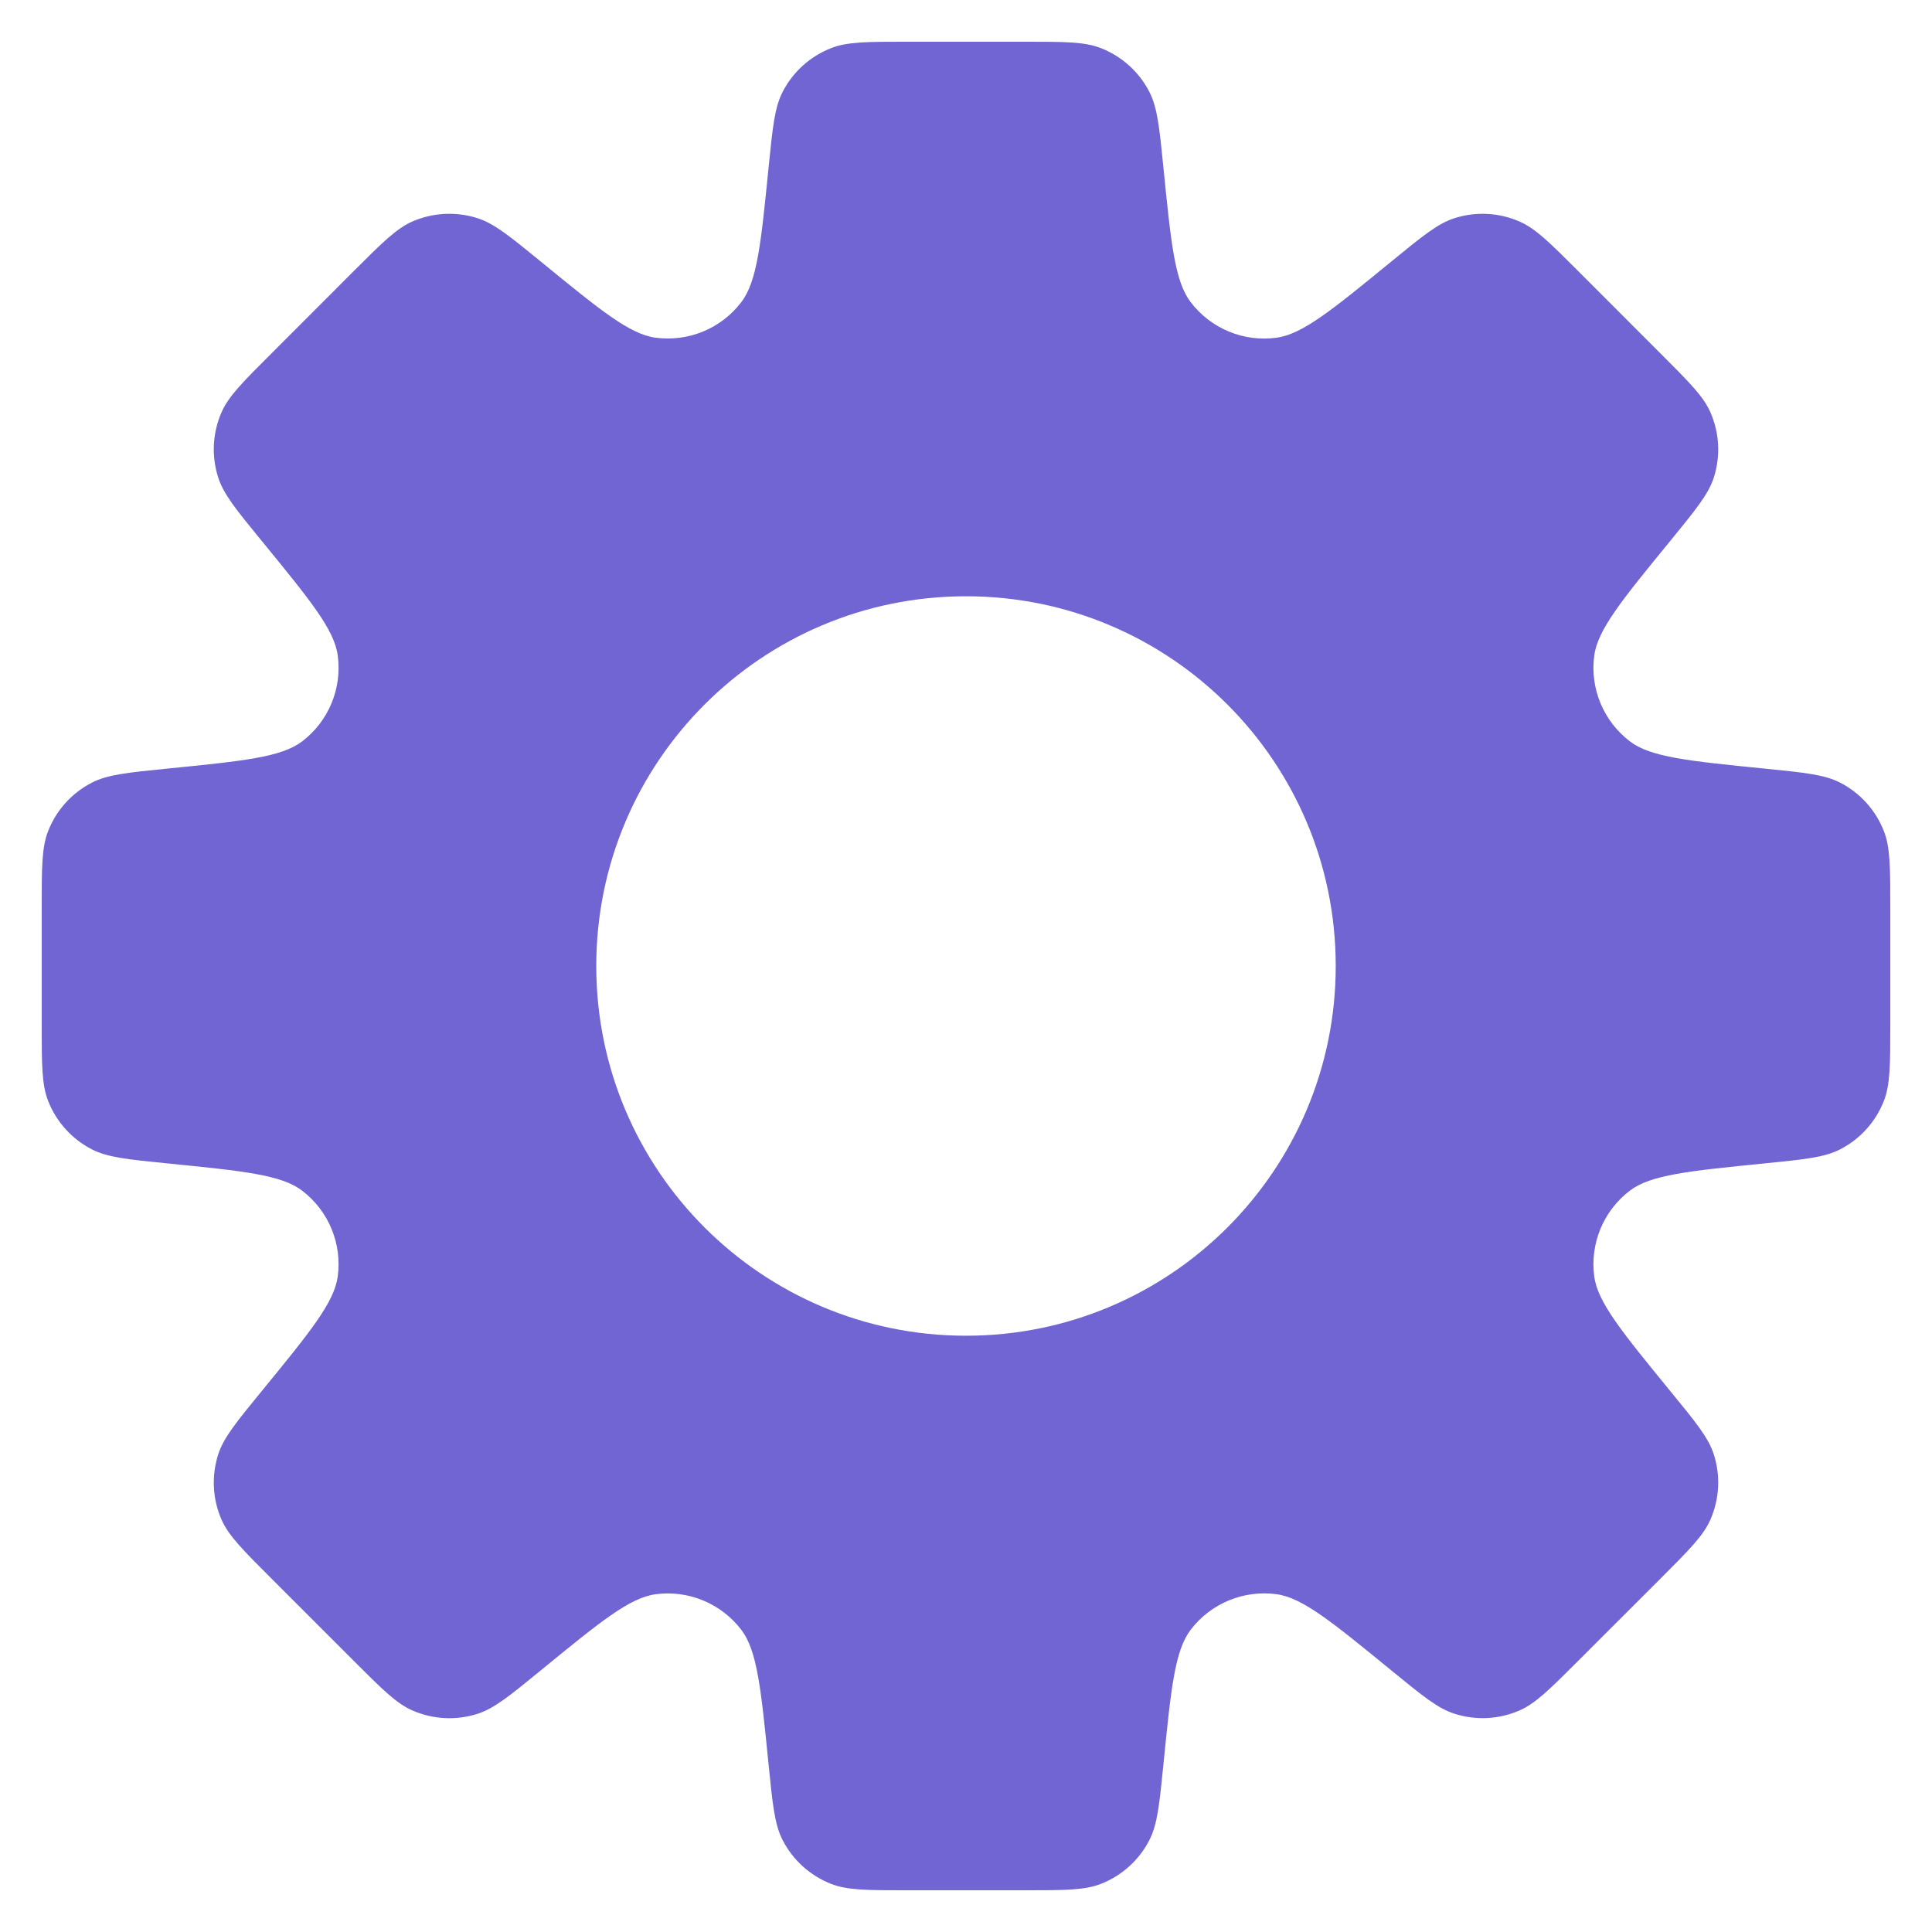 <svg width="27" height="27" viewBox="0 0 27 27" fill="none" xmlns="http://www.w3.org/2000/svg">
<path fill-rule="evenodd" clip-rule="evenodd" d="M16.062 1.283C16.175 1.502 16.203 1.782 16.259 2.342C16.365 3.402 16.418 3.932 16.64 4.223C16.922 4.592 17.379 4.782 17.839 4.72C18.202 4.671 18.614 4.334 19.439 3.659C19.875 3.302 20.092 3.124 20.327 3.049C20.625 2.954 20.947 2.97 21.233 3.095C21.459 3.192 21.658 3.391 22.056 3.789L23.21 4.944C23.608 5.342 23.808 5.541 23.905 5.766C24.03 6.053 24.046 6.375 23.951 6.673C23.876 6.907 23.697 7.125 23.341 7.561L23.341 7.561C22.666 8.386 22.329 8.798 22.28 9.161C22.218 9.621 22.408 10.078 22.777 10.36C23.067 10.582 23.598 10.635 24.658 10.741C25.218 10.797 25.498 10.825 25.717 10.938C25.995 11.081 26.211 11.32 26.326 11.611C26.417 11.839 26.417 12.121 26.417 12.684V14.316C26.417 14.879 26.417 15.16 26.326 15.389C26.211 15.68 25.995 15.919 25.717 16.062C25.498 16.175 25.218 16.203 24.658 16.259L24.658 16.259C23.598 16.365 23.068 16.418 22.777 16.64C22.408 16.921 22.218 17.379 22.28 17.84C22.329 18.202 22.667 18.614 23.341 19.439C23.698 19.874 23.876 20.092 23.951 20.326C24.046 20.624 24.03 20.946 23.905 21.233C23.808 21.459 23.608 21.658 23.211 22.056L22.056 23.21C21.658 23.608 21.459 23.807 21.233 23.905C20.947 24.029 20.625 24.045 20.327 23.95C20.092 23.875 19.875 23.697 19.439 23.34C18.614 22.666 18.202 22.328 17.839 22.279C17.379 22.218 16.922 22.407 16.64 22.776C16.418 23.067 16.365 23.597 16.259 24.658C16.203 25.218 16.175 25.498 16.062 25.717C15.919 25.995 15.68 26.211 15.389 26.326C15.161 26.417 14.879 26.417 14.316 26.417H12.684C12.121 26.417 11.839 26.417 11.611 26.326C11.32 26.211 11.081 25.995 10.938 25.717C10.825 25.498 10.797 25.218 10.741 24.658C10.635 23.598 10.582 23.068 10.36 22.777C10.078 22.408 9.621 22.218 9.161 22.28C8.798 22.329 8.386 22.666 7.561 23.341C7.125 23.698 6.907 23.876 6.673 23.951C6.375 24.046 6.053 24.03 5.766 23.905C5.541 23.808 5.341 23.608 4.943 23.21L3.789 22.056C3.391 21.658 3.192 21.459 3.094 21.233C2.97 20.947 2.954 20.625 3.049 20.327C3.124 20.093 3.302 19.875 3.659 19.439C4.334 18.614 4.671 18.202 4.72 17.839C4.782 17.379 4.592 16.922 4.223 16.64C3.932 16.418 3.402 16.365 2.342 16.259C1.782 16.203 1.502 16.175 1.283 16.062C1.005 15.919 0.789 15.68 0.674 15.389C0.583 15.16 0.583 14.879 0.583 14.316V12.684C0.583 12.121 0.583 11.839 0.674 11.611C0.789 11.32 1.005 11.081 1.283 10.938C1.501 10.825 1.782 10.797 2.342 10.741H2.342H2.342C3.402 10.635 3.933 10.582 4.224 10.36C4.593 10.078 4.782 9.621 4.72 9.161C4.672 8.798 4.334 8.386 3.659 7.561L3.659 7.561C3.302 7.125 3.124 6.907 3.049 6.672C2.954 6.375 2.97 6.053 3.094 5.766C3.192 5.54 3.391 5.341 3.79 4.943L4.943 3.789C5.342 3.391 5.541 3.192 5.766 3.094C6.053 2.97 6.375 2.954 6.673 3.049C6.907 3.124 7.125 3.302 7.561 3.658L7.561 3.658C8.386 4.333 8.798 4.67 9.16 4.719C9.621 4.781 10.079 4.592 10.36 4.222C10.582 3.932 10.635 3.402 10.741 2.342V2.342C10.797 1.782 10.825 1.502 10.938 1.283C11.081 1.005 11.32 0.789 11.611 0.674C11.839 0.583 12.121 0.583 12.684 0.583H14.316C14.879 0.583 15.16 0.583 15.389 0.674C15.68 0.789 15.919 1.005 16.062 1.283ZM13.5 18.667C16.354 18.667 18.667 16.354 18.667 13.5C18.667 10.646 16.354 8.333 13.5 8.333C10.646 8.333 8.333 10.646 8.333 13.5C8.333 16.354 10.646 18.667 13.5 18.667Z" fill="#7065D2"/>
</svg>
